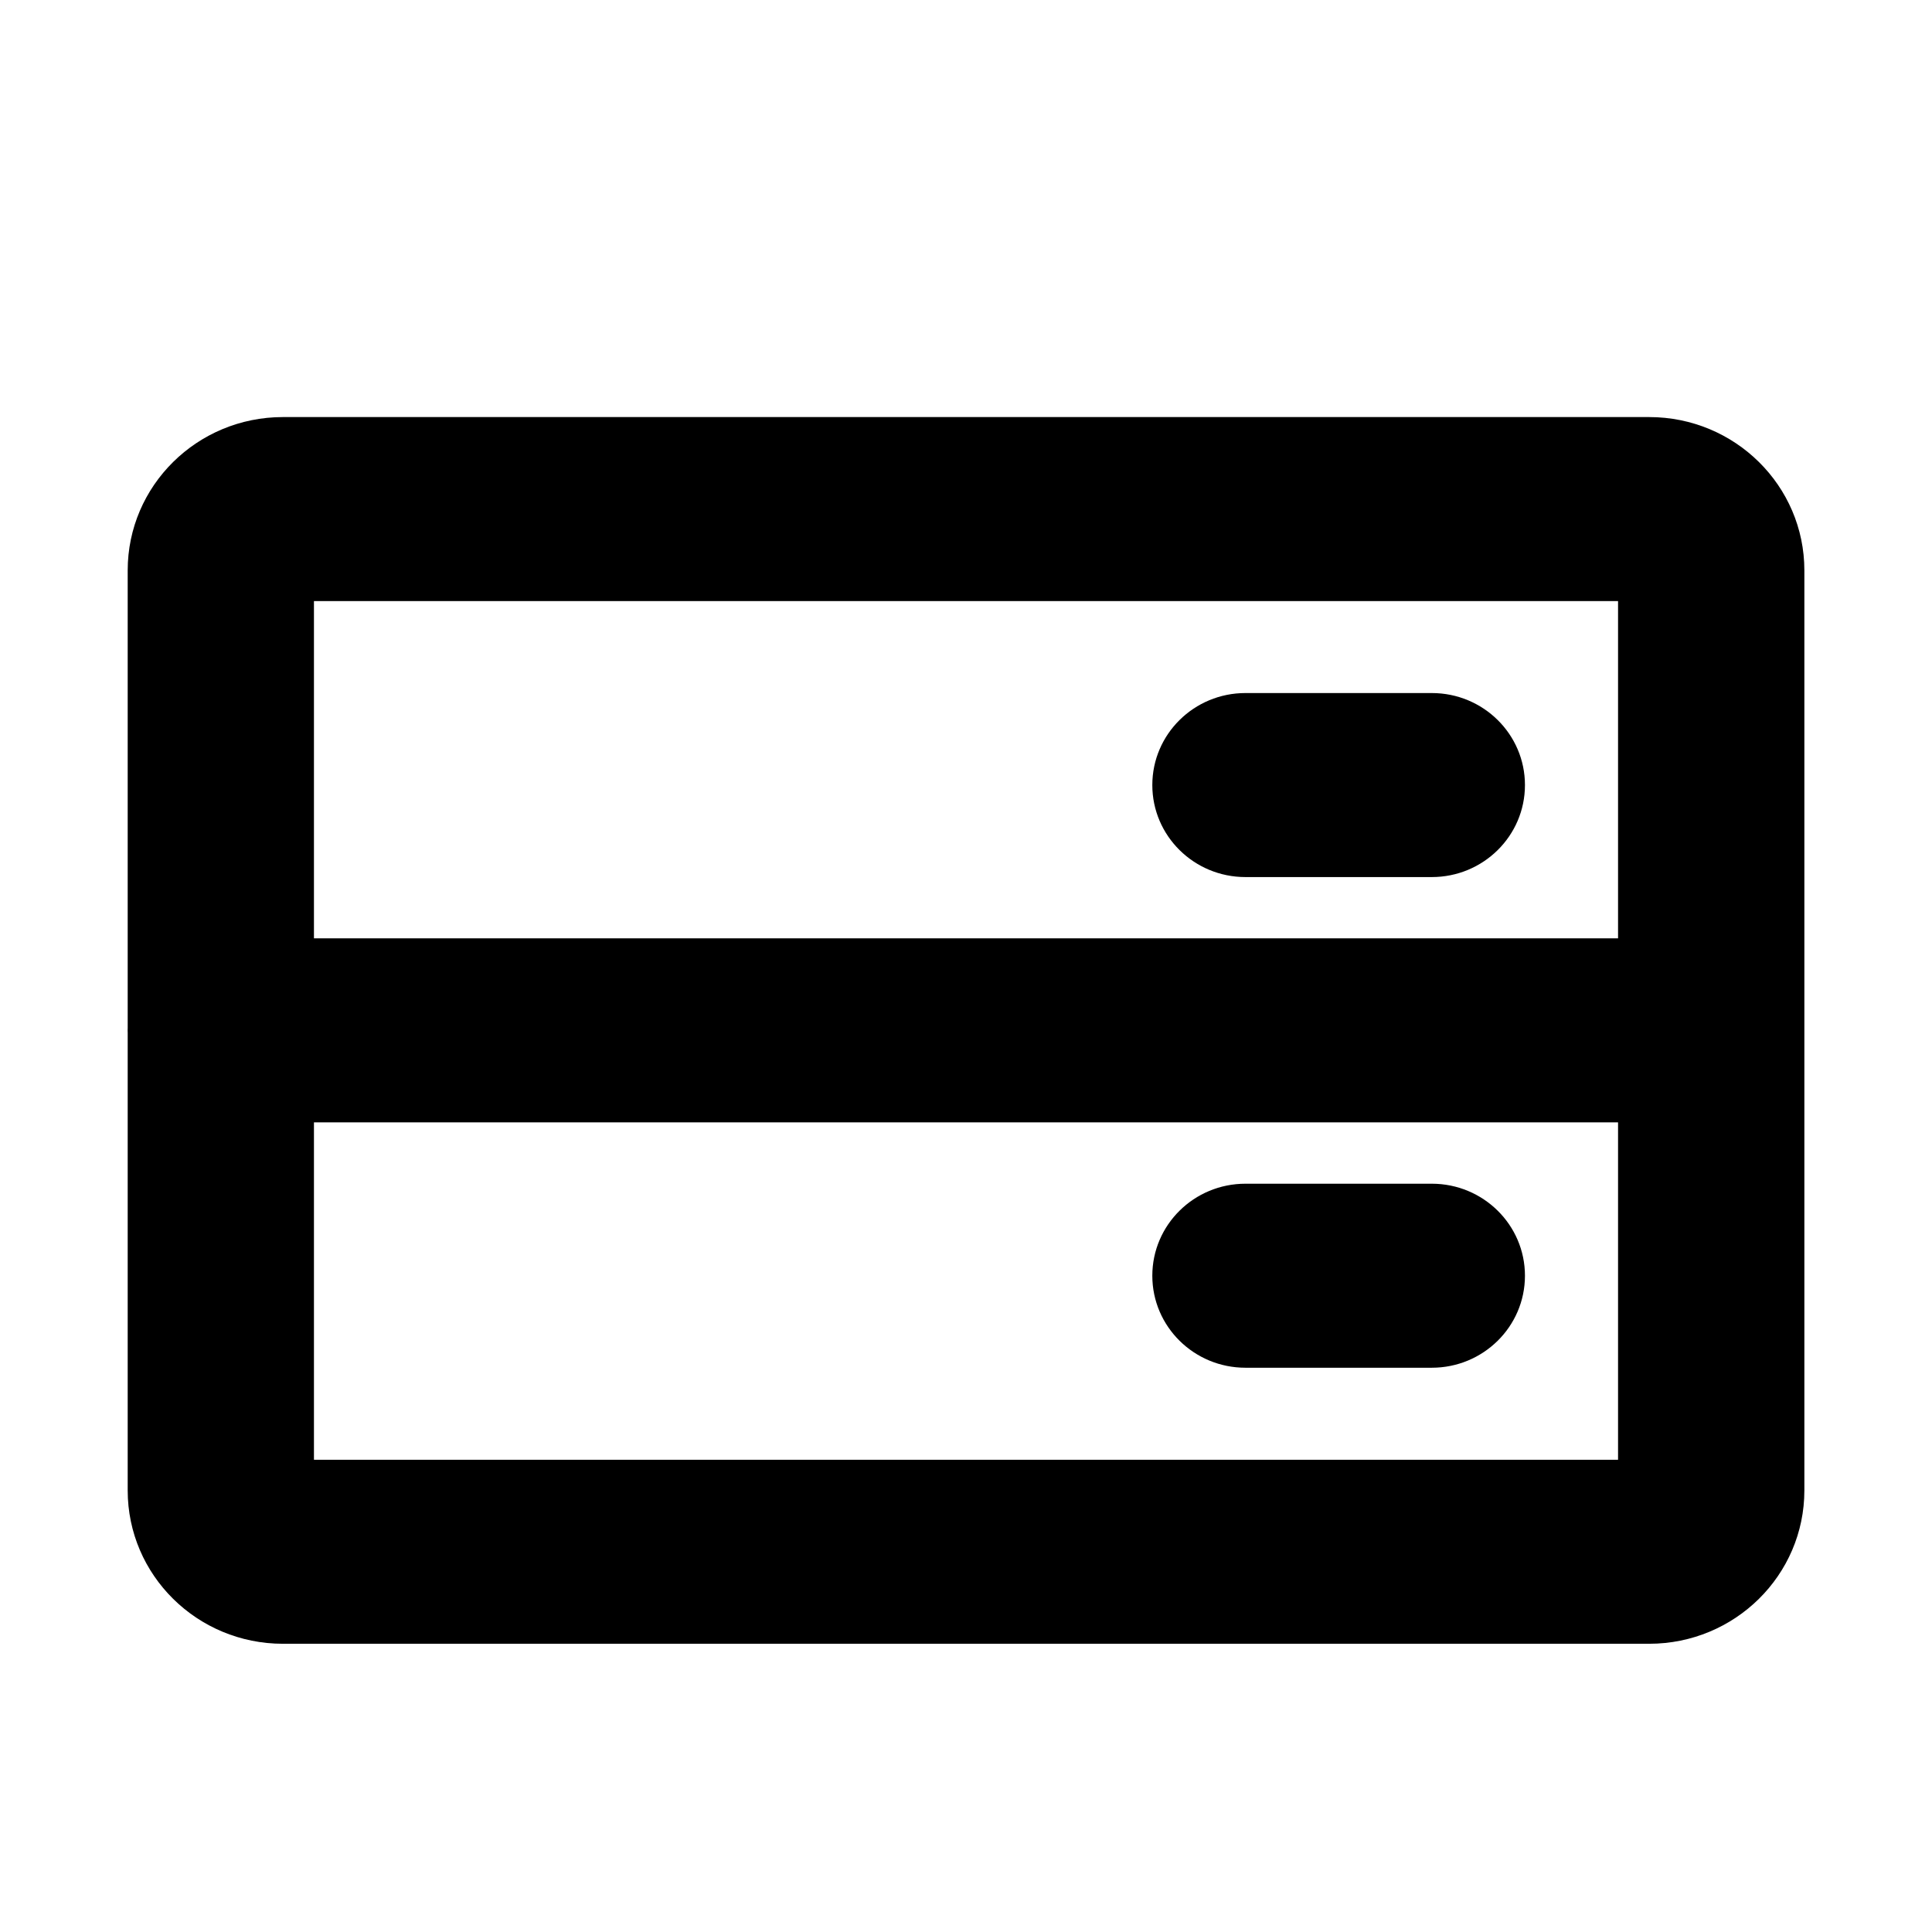 <!-- Generated by IcoMoon.io -->
<svg version="1.1" xmlns="http://www.w3.org/2000/svg" width="32" height="32" viewBox="0 0 32 32">
<title>equipment_center</title>
<path d="M5.2 9.956v14.222h21.6v-14.222h-21.6zM4.686 6.908h22.629c1.42 0 2.571 1.137 2.571 2.54v15.238c0 1.403-1.151 2.54-2.571 2.54h-22.629c-1.42 0-2.571-1.137-2.571-2.54v-15.238c0-1.403 1.151-2.54 2.571-2.54zM3.657 18.59c-0.852 0-1.543-0.682-1.543-1.524s0.691-1.524 1.543-1.524h23.994c0.852 0 1.543 0.682 1.543 1.524s-0.691 1.524-1.543 1.524h-23.994zM20.629 14.527c-0.852 0-1.543-0.682-1.543-1.524s0.691-1.524 1.543-1.524h3.086c0.852 0 1.543 0.682 1.543 1.524s-0.691 1.524-1.543 1.524h-3.086zM20.629 22.654c-0.852 0-1.543-0.682-1.543-1.524s0.691-1.524 1.543-1.524h3.086c0.852 0 1.543 0.682 1.543 1.524s-0.691 1.524-1.543 1.524h-3.086z"></path>
</svg>
